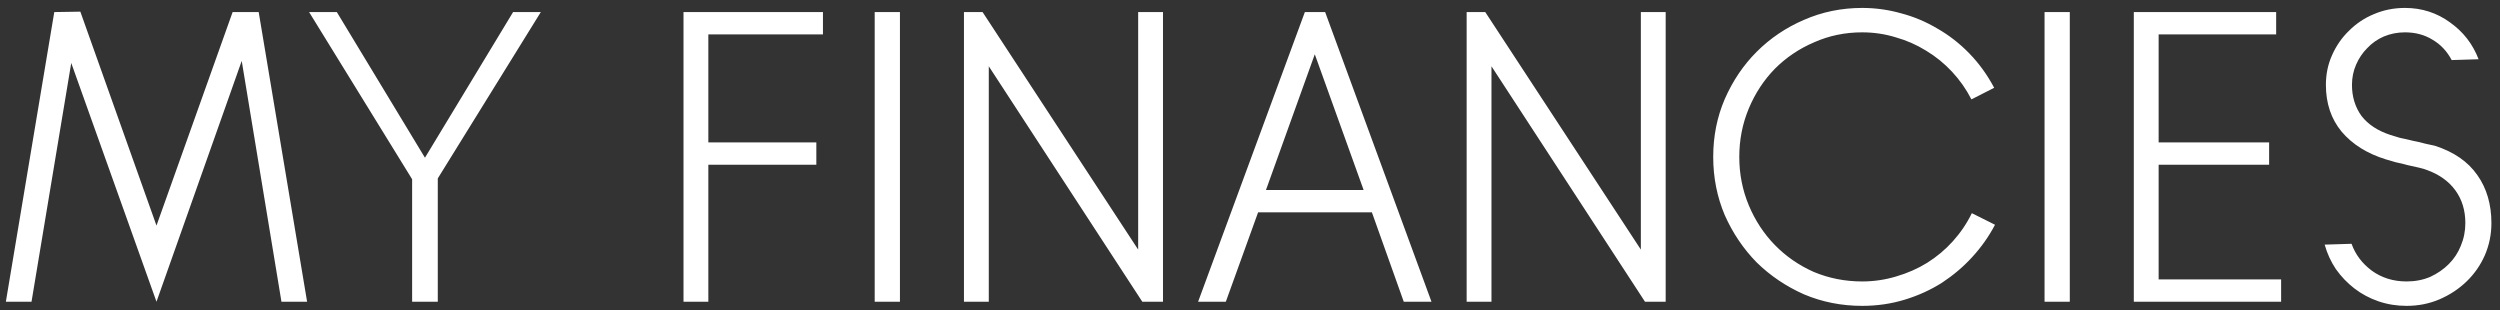 <svg width="290" height="36" viewBox="0 0 290 36" fill="none" xmlns="http://www.w3.org/2000/svg">
<rect x="0" y="0" width="290" height="36" fill="#333333" stroke="none"/>
<path d="M35.624 35H32.648L28.04 7.064L18.152 35L8.264 7.304L3.656 35H0.68L6.296 1.4L9.32 1.352L18.152 26.168L26.984 1.4H30.008L35.624 35ZM62.735 1.4L50.783 20.696V35H47.807V20.792L35.855 1.4H39.071L49.295 18.296L59.519 1.4H62.735ZM95.463 3.992H82.168V16.52H94.695V19.112H82.168V35H79.287V1.4H95.463V3.992ZM104.393 35H101.465V1.4H104.393V35ZM134.907 35H132.507L114.699 7.688V35H111.819V1.4H113.979L132.027 28.952V1.4H134.907V35ZM166.052 35H162.836L159.14 24.632H145.94L142.196 35H138.98L151.364 1.4H153.716L166.052 35ZM158.18 22.04L152.516 6.296L146.852 22.04H158.18ZM193.219 35H190.819L173.011 7.688V35H170.131V1.4H172.291L190.339 28.952V1.4H193.219V35ZM231.421 26.072C230.717 27.416 229.837 28.664 228.781 29.816C227.757 30.936 226.589 31.928 225.277 32.792C223.965 33.624 222.525 34.28 220.957 34.76C219.389 35.24 217.741 35.48 216.013 35.48C213.613 35.48 211.357 35.032 209.245 34.136C207.165 33.208 205.341 31.976 203.773 30.44C202.237 28.872 201.005 27.048 200.077 24.968C199.181 22.856 198.733 20.6 198.733 18.2C198.733 15.8 199.181 13.56 200.077 11.48C201.005 9.368 202.237 7.544 203.773 6.008C205.341 4.44 207.165 3.208 209.245 2.312C211.357 1.384 213.613 0.92 216.013 0.92C217.549 0.92 219.053 1.128 220.525 1.544C221.997 1.928 223.405 2.52 224.749 3.32C226.093 4.088 227.325 5.048 228.445 6.2C229.565 7.352 230.525 8.68 231.325 10.184L228.685 11.528C228.077 10.344 227.325 9.272 226.429 8.312C225.533 7.352 224.525 6.536 223.405 5.864C222.317 5.192 221.149 4.68 219.901 4.328C218.653 3.944 217.357 3.752 216.013 3.752C214.029 3.752 212.173 4.136 210.445 4.904C208.717 5.64 207.197 6.664 205.885 7.976C204.605 9.288 203.597 10.824 202.861 12.584C202.125 14.344 201.757 16.216 201.757 18.2C201.757 20.184 202.125 22.056 202.861 23.816C203.597 25.576 204.605 27.112 205.885 28.424C207.165 29.736 208.669 30.776 210.397 31.544C212.157 32.28 214.029 32.648 216.013 32.648C217.357 32.648 218.669 32.456 219.949 32.072C221.261 31.688 222.461 31.16 223.549 30.488C224.669 29.784 225.661 28.952 226.525 27.992C227.421 27 228.157 25.912 228.733 24.728L231.421 26.072ZM240.096 35H237.168V1.4H240.096V35ZM264.61 35H247.522V1.4H264.034V3.992H250.402V16.52H263.218V19.112H250.402V32.408H264.61V35ZM289.004 25.88C289.004 27.192 288.748 28.44 288.236 29.624C287.724 30.776 287.02 31.784 286.124 32.648C285.228 33.512 284.188 34.2 283.004 34.712C281.82 35.224 280.54 35.48 279.164 35.48C278.012 35.48 276.924 35.304 275.9 34.952C274.876 34.6 273.948 34.104 273.116 33.464C272.284 32.824 271.564 32.072 270.956 31.208C270.38 30.344 269.948 29.4 269.66 28.376L272.78 28.28C273.228 29.528 274.012 30.568 275.132 31.4C276.284 32.232 277.628 32.648 279.164 32.648C280.156 32.648 281.068 32.472 281.9 32.12C282.732 31.736 283.452 31.24 284.06 30.632C284.668 30.024 285.132 29.32 285.452 28.52C285.804 27.688 285.98 26.808 285.98 25.88C285.98 24.408 285.596 23.144 284.828 22.088C284.06 21.032 282.972 20.248 281.564 19.736C281.34 19.64 281.02 19.544 280.604 19.448C280.22 19.352 279.788 19.256 279.308 19.16C278.86 19.032 278.396 18.92 277.916 18.824C277.468 18.696 277.084 18.584 276.764 18.488C274.588 17.816 272.876 16.744 271.628 15.272C270.412 13.8 269.804 11.992 269.804 9.848C269.804 8.6 270.044 7.448 270.524 6.392C271.004 5.304 271.66 4.36 272.492 3.56C273.324 2.728 274.284 2.088 275.372 1.64C276.492 1.16 277.692 0.92 278.972 0.92C280.924 0.92 282.668 1.48 284.204 2.6C285.74 3.688 286.844 5.112 287.516 6.872L284.396 6.968C283.852 5.944 283.116 5.16 282.188 4.616C281.26 4.04 280.188 3.752 278.972 3.752C278.108 3.752 277.292 3.912 276.524 4.232C275.788 4.552 275.148 5 274.604 5.576C274.06 6.12 273.628 6.76 273.308 7.496C272.988 8.232 272.828 9.016 272.828 9.848C272.828 11.224 273.196 12.424 273.932 13.448C274.7 14.44 275.82 15.176 277.292 15.656C277.58 15.752 277.948 15.864 278.396 15.992C278.876 16.088 279.372 16.2 279.884 16.328C280.396 16.424 280.876 16.536 281.324 16.664C281.804 16.76 282.172 16.84 282.428 16.904C284.636 17.608 286.284 18.744 287.372 20.312C288.46 21.848 289.004 23.704 289.004 25.88Z" fill="white"/>
</svg>
